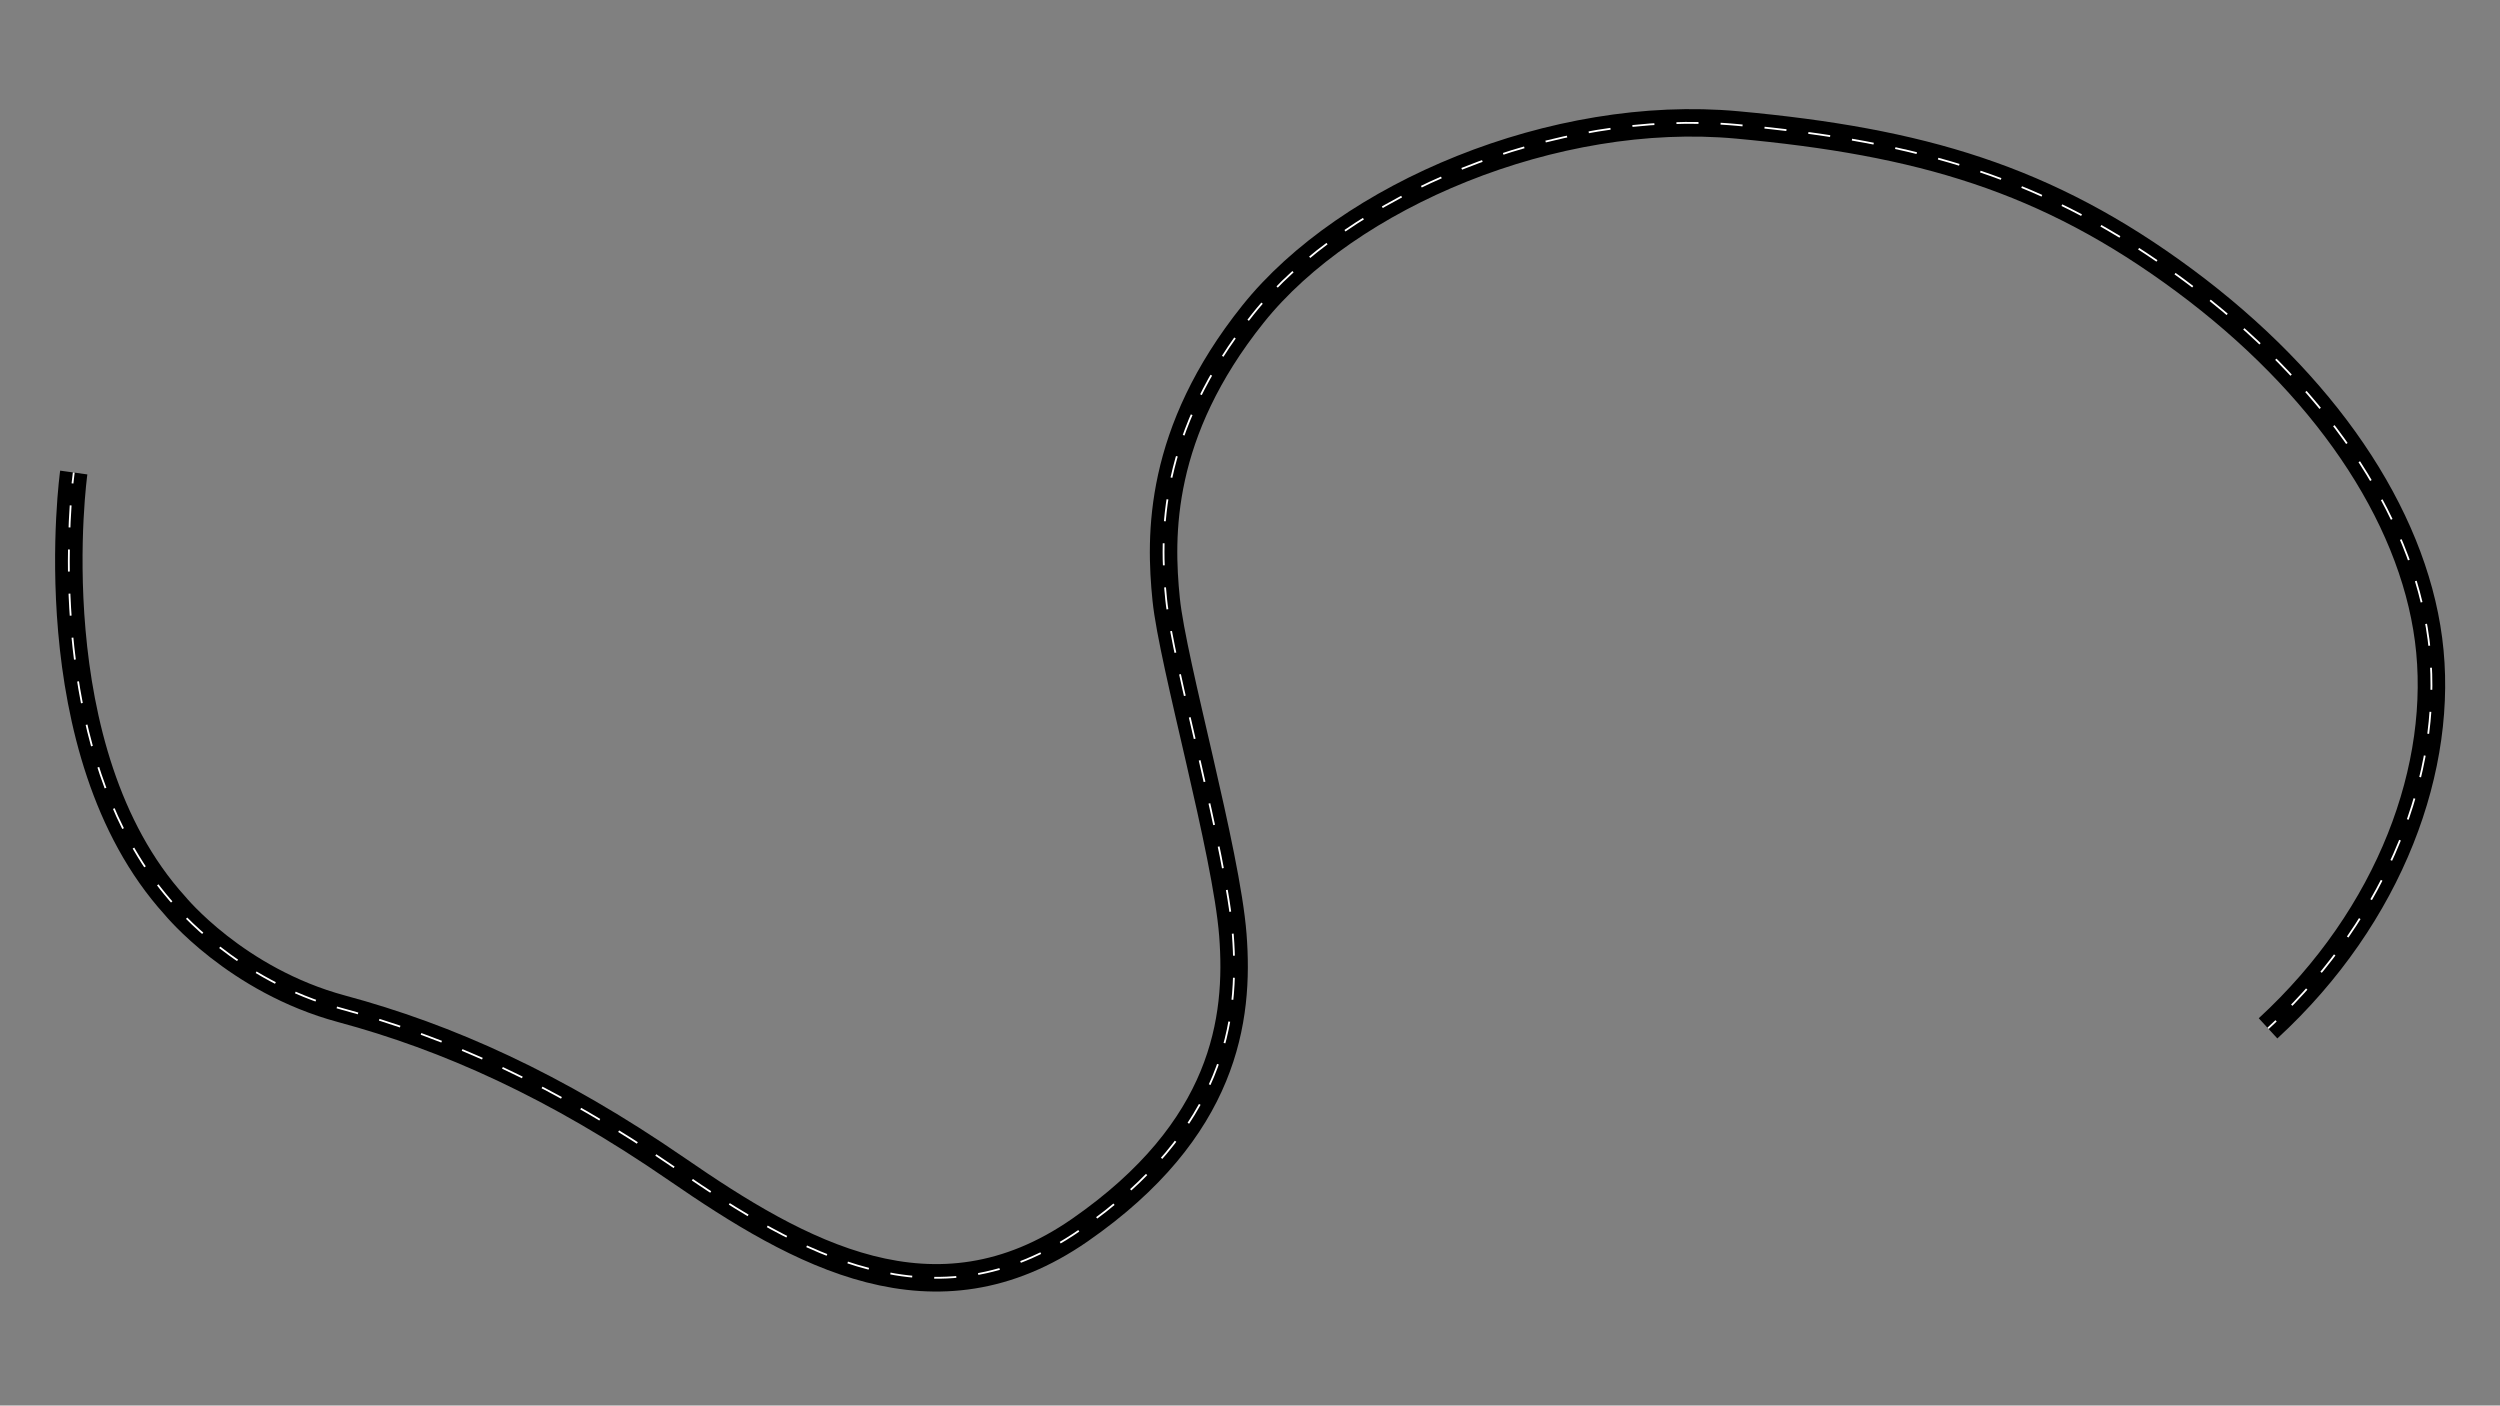 <?xml version="1.0" encoding="utf-8"?>
<!-- Generator: Adobe Illustrator 24.3.0, SVG Export Plug-In . SVG Version: 6.00 Build 0)  -->
<svg version="1.1" id="Layer_1" xmlns="http://www.w3.org/2000/svg" xmlns:xlink="http://www.w3.org/1999/xlink" x="0px" y="0px"
	 viewBox="0 0 1366 768" style="enable-background:new 0 0 1366 768;" xml:space="preserve">
<rect x="0" y="0" width="1366" height="768" fill="#808080" stroke="none"/>
<style type="text/css">
	.st0{fill:none;stroke:#000000;stroke-width:15;stroke-miterlimit:10;}
	.st1{fill:none;stroke:#FFFFFF;stroke-miterlimit:10;}
	.st2{fill:none;stroke:#FFFFFF;stroke-miterlimit:10;stroke-dasharray:12.058,12.058;}
</style>
<path class="st0" d="M40.3,258.19c0,0-21.19,152.15,55.26,236.59c0,0,33.33,40.89,91.11,56.44s116.59,41.78,183.26,87.7
	c66.67,45.93,140.74,88.3,220.15,33.19c79.41-55.11,87.11-115.26,83.56-161.19s-32.89-148.44-36.44-183.41s-4.44-90.96,47.41-155.85
	S849.33,59.07,949.19,68.26s168.89,29.04,244.44,85.04s124.3,127.11,133.33,196.15c9.04,69.04-20.74,150.81-87.7,212.44"/>
<g>
	<path class="st1" d="M40.3,258.19c0,0-0.29,2.1-0.69,5.96"/>
	<path class="st2" d="M38.6,276.15c-2.9,42.74-3.5,151.85,56.95,218.62c0,0,33.33,40.89,91.11,56.44s116.59,41.78,183.26,87.7
		c66.67,45.93,140.74,88.3,220.15,33.19c79.41-55.11,87.11-115.26,83.56-161.19s-32.89-148.44-36.44-183.41
		s-4.44-90.96,47.41-155.85S849.33,59.07,949.19,68.26s168.89,29.04,244.44,85.04s124.3,127.11,133.33,196.15
		c8.64,65.97-18.17,143.58-79,204.12"/>
	<path class="st1" d="M1243.64,557.78c-1.44,1.38-2.9,2.75-4.38,4.11"/>
</g>
</svg>
